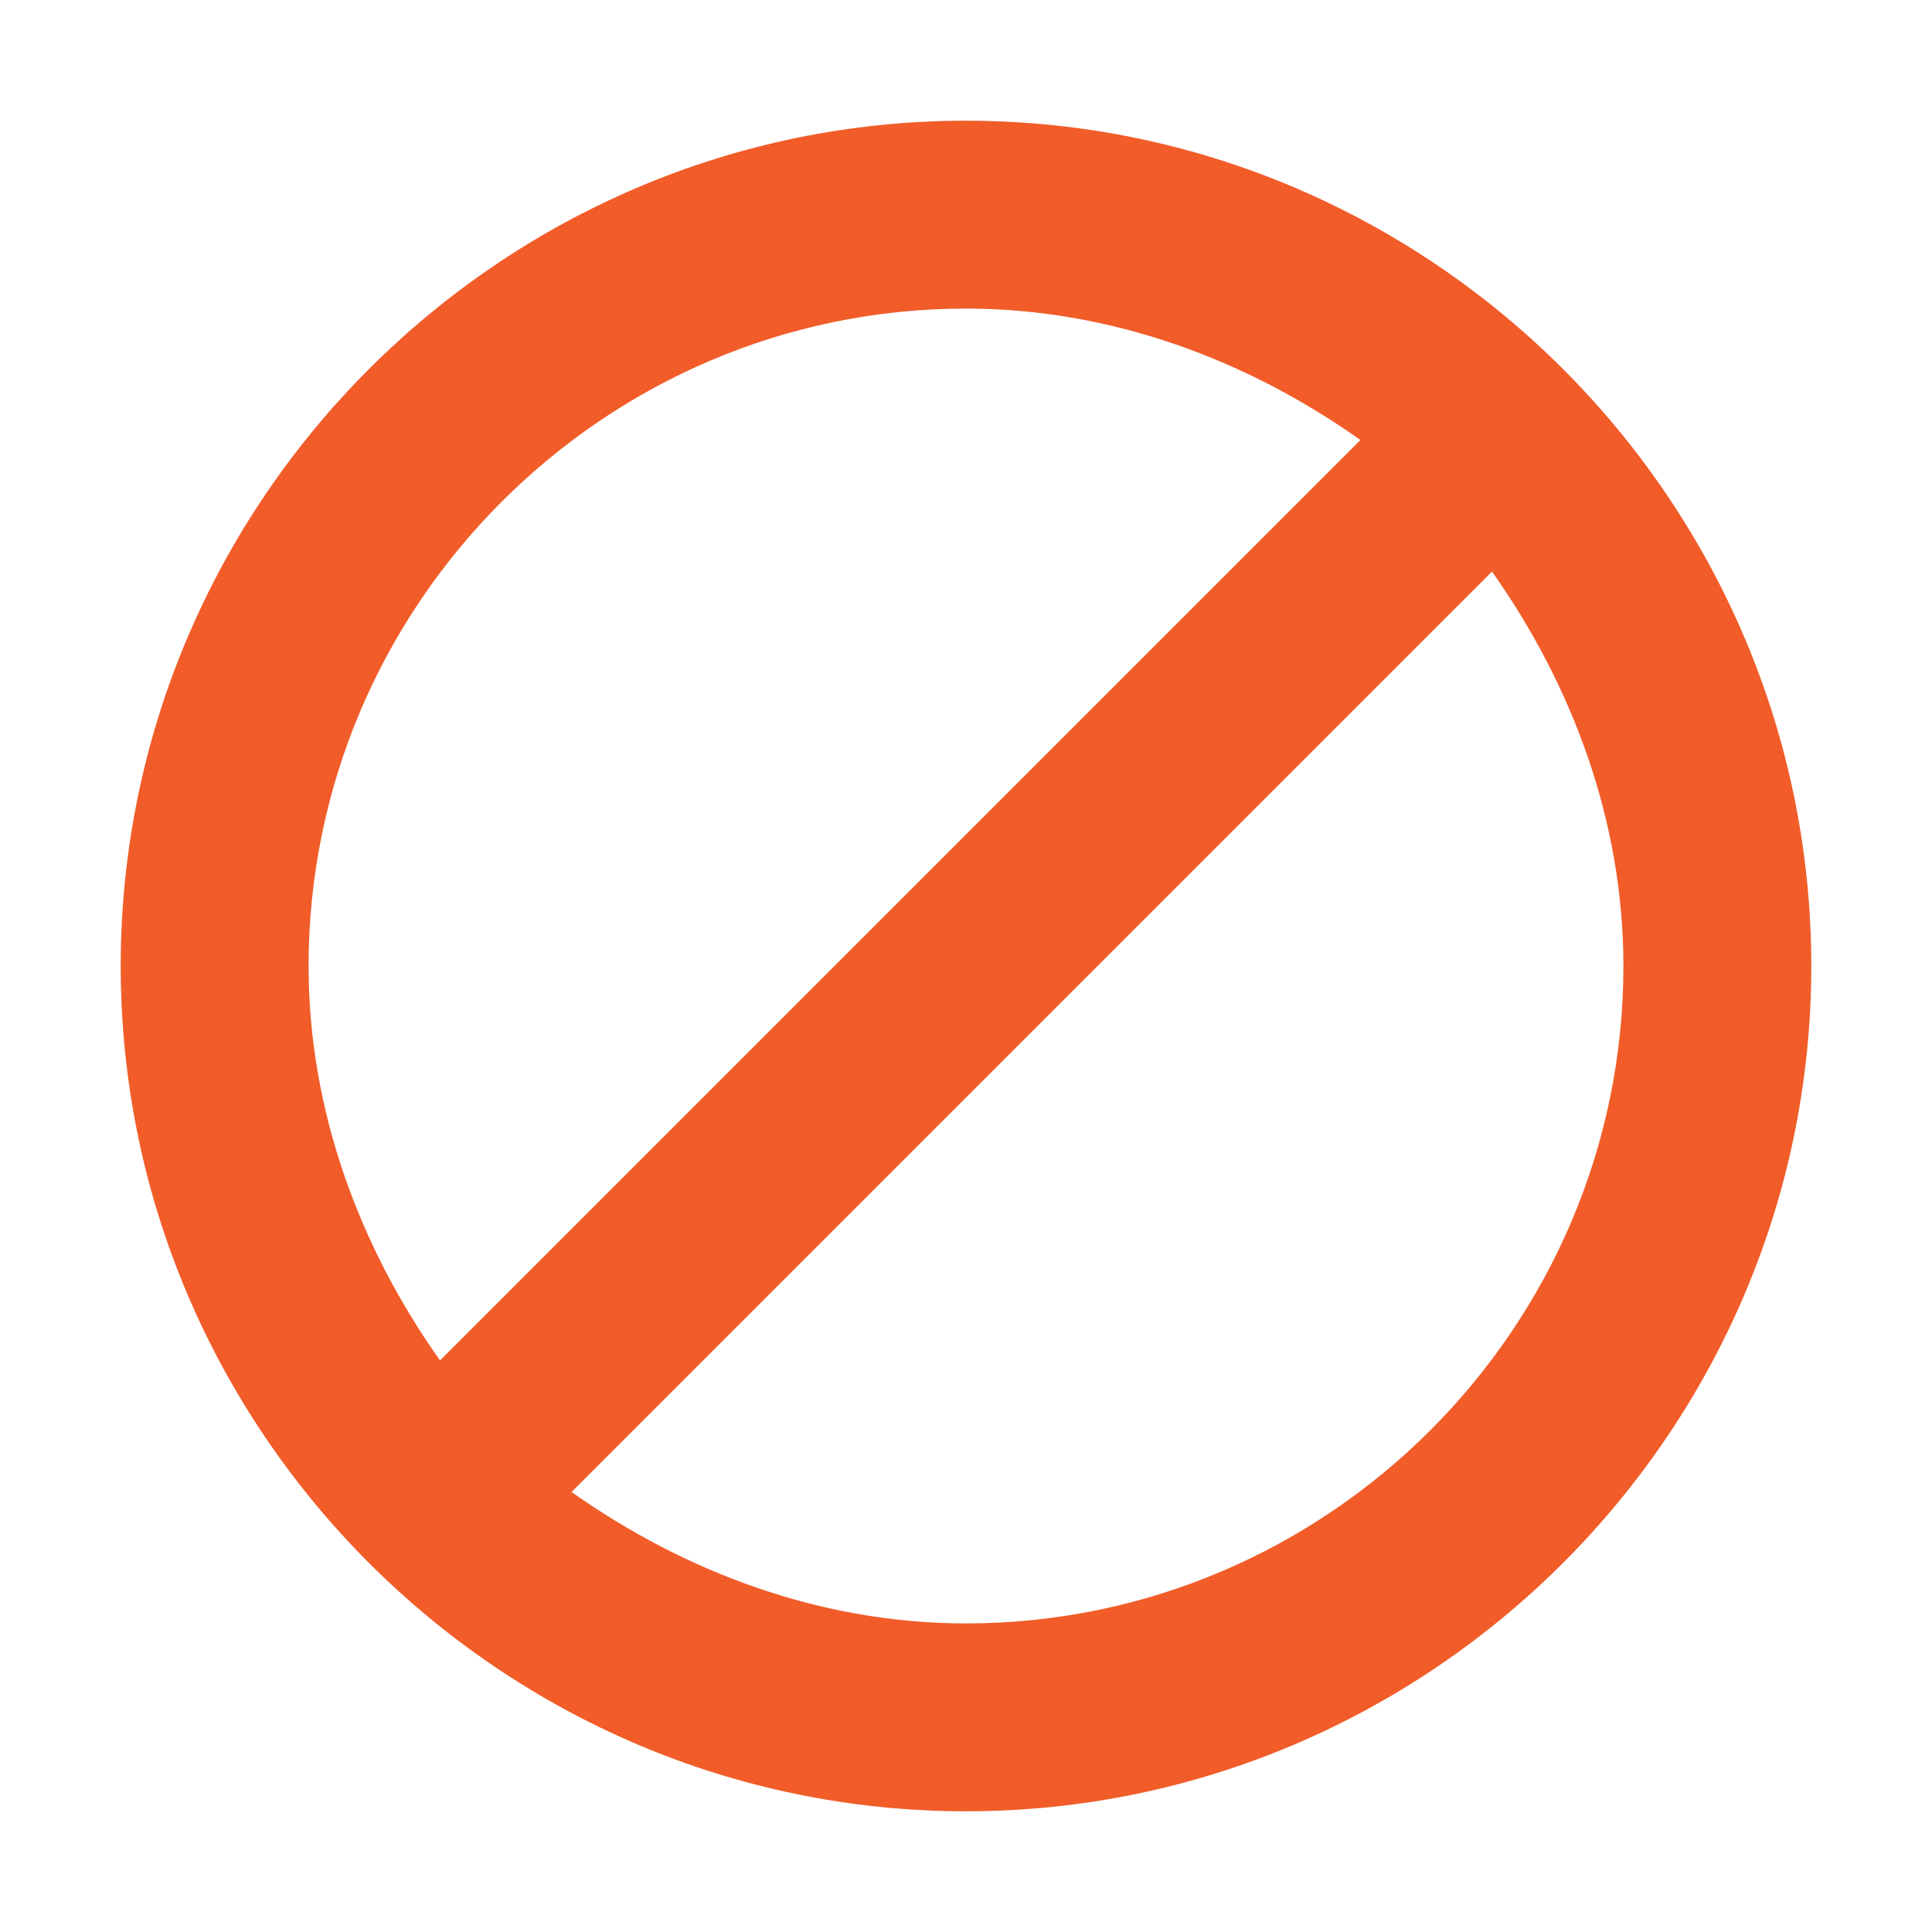 <svg width="25" height="25" viewBox="0 0 25 25" fill="none" xmlns="http://www.w3.org/2000/svg">
<path d="M12.5 1.562C6.484 1.562 1.562 6.484 1.562 12.5C1.562 18.516 6.484 23.438 12.5 23.438C18.516 23.438 23.438 18.516 23.438 12.5C23.438 6.484 18.516 1.562 12.5 1.562ZM12.5 3.993C14.384 3.993 16.146 4.661 17.604 5.694L5.694 17.604C4.661 16.146 3.993 14.384 3.993 12.5C3.993 7.821 7.821 3.993 12.5 3.993ZM12.5 21.007C10.616 21.007 8.854 20.338 7.396 19.306L19.306 7.396C20.338 8.854 21.007 10.616 21.007 12.5C21.007 17.179 17.179 21.007 12.5 21.007Z" fill="#F15C29"/>
</svg>
